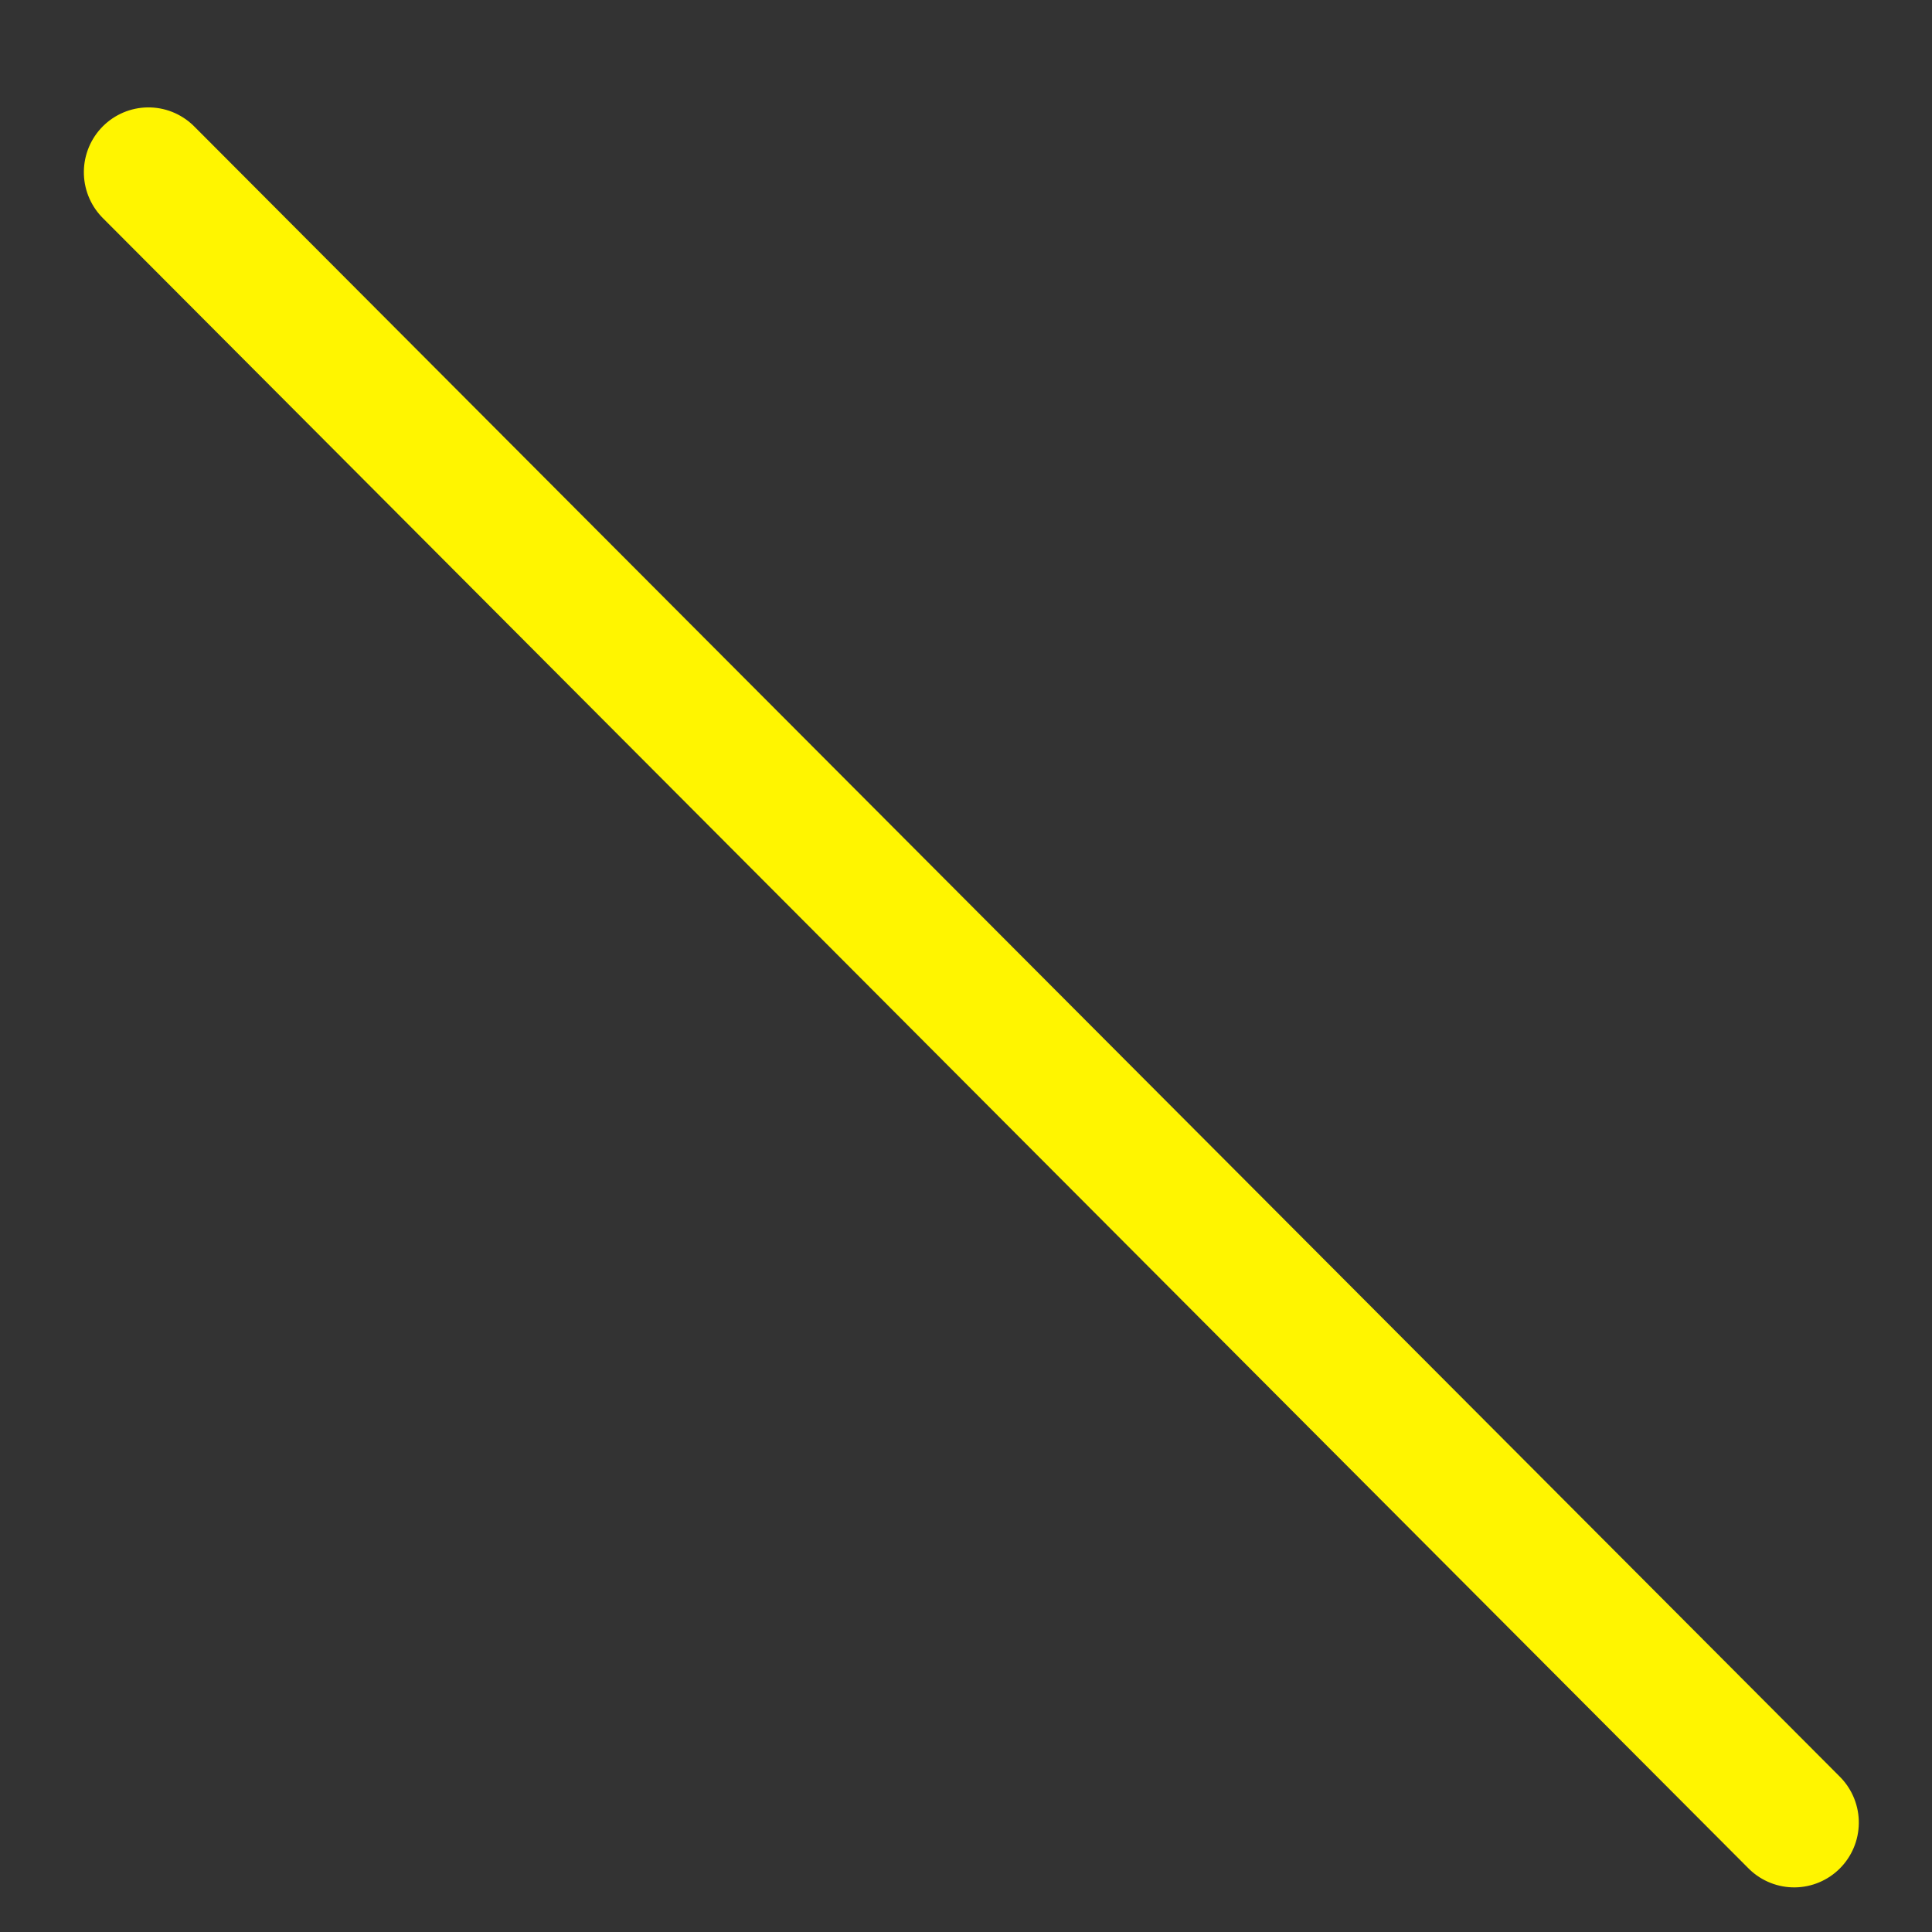 <svg width="11" height="11" viewBox="0 0 11 11" fill="none" xmlns="http://www.w3.org/2000/svg">
<rect x="0" y="0" width="11" height="11" fill="#333333" stroke="none"/>
<line x1="0.368" y1="-0.368" x2="13.64" y2="-0.368" transform="matrix(-0.706 -0.708 0.706 -0.708 10.735 10.377)" stroke="#FFF500" stroke-width="0.737" stroke-linecap="round" stroke-linejoin="round"/>
</svg>
